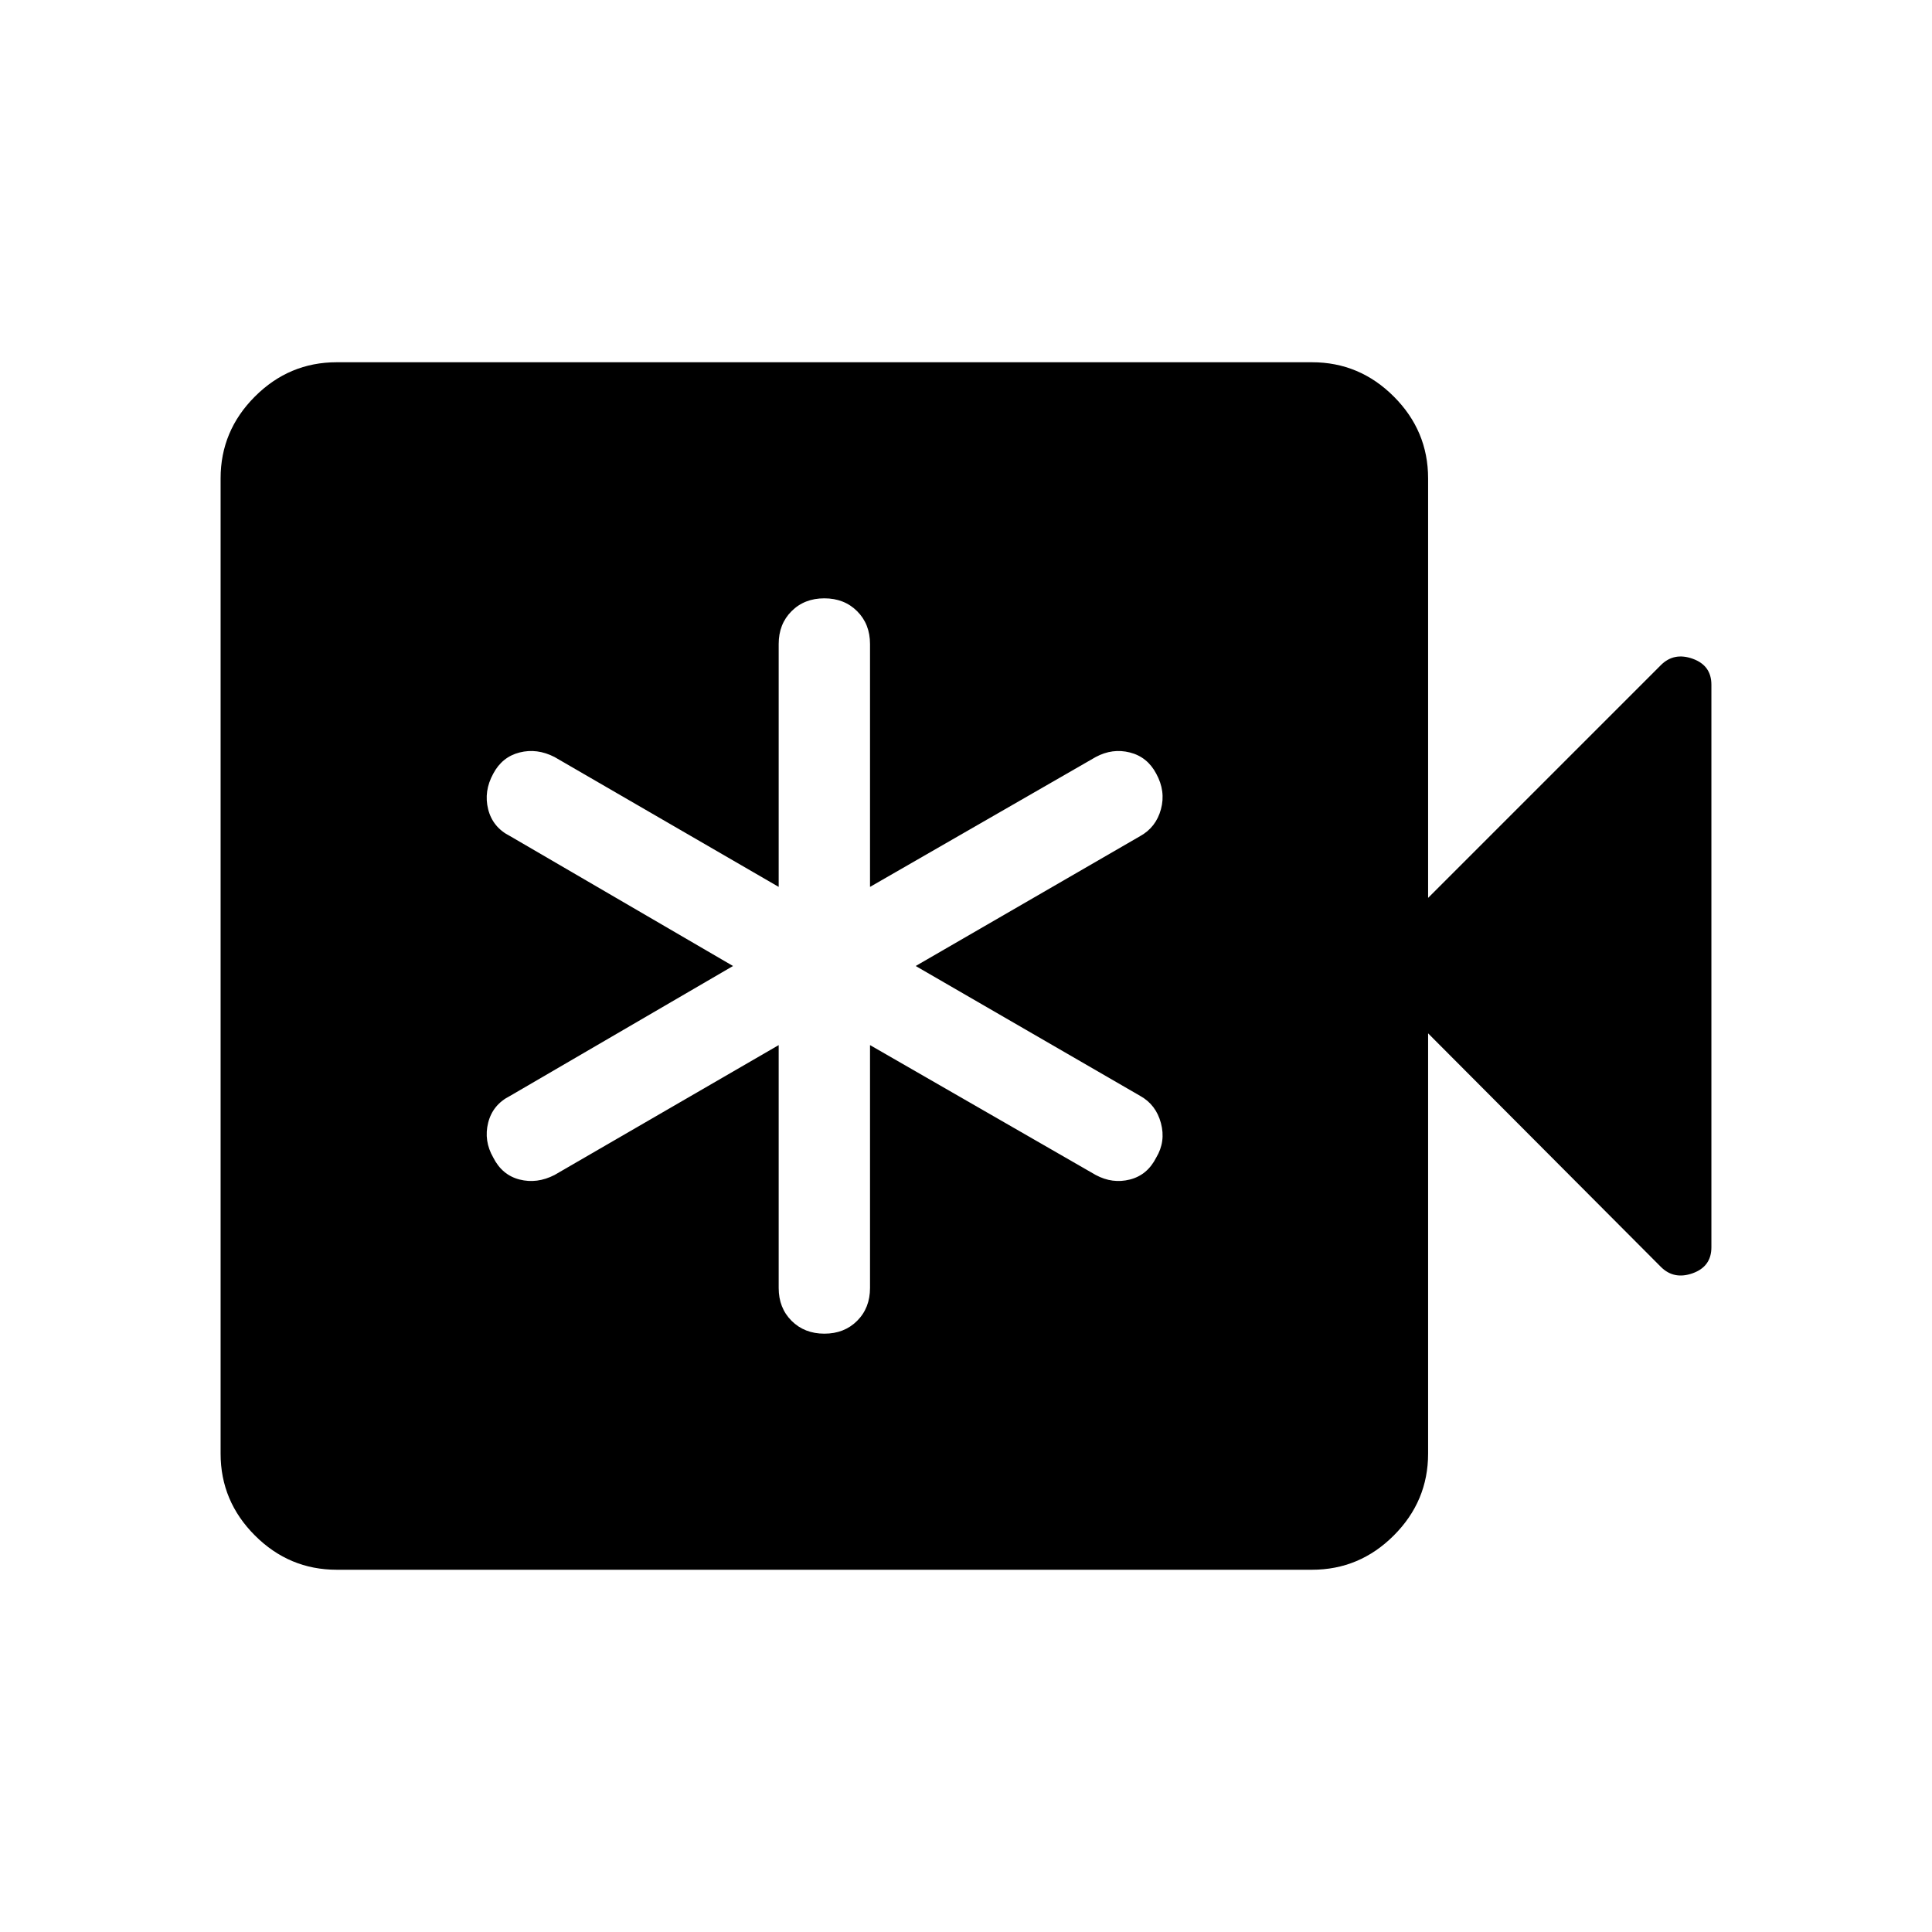 <svg xmlns="http://www.w3.org/2000/svg" height="48" viewBox="0 -960 960 960" width="48"><path d="M386.924-440.693V-320q0 9.904 6.398 16.298 6.398 6.394 16.308 6.394 9.909 0 16.293-6.394 6.385-6.394 6.385-16.298v-120.693l112.155 64.539q8.307 4.461 16.986 2.252 8.68-2.21 13.077-10.923 4.782-7.944 2.334-17.111-2.448-9.167-10.321-13.525L455-480l111.539-64.539q7.873-4.358 10.321-13.333 2.448-8.974-2.334-17.688-4.397-8.328-13.077-10.538-8.679-2.209-16.986 2.252l-112.155 64.539V-640q0-9.904-6.398-16.298-6.398-6.394-16.307-6.394-9.91 0-16.294 6.394-6.385 6.394-6.385 16.298v120.693l-111.385-64.539q-8.692-4.461-17.371-2.252-8.68 2.21-13.077 10.538-4.782 8.714-2.526 17.688 2.256 8.975 10.898 13.333L364.233-480l-110.77 64.539q-8.642 4.358-10.898 13.333-2.256 8.974 2.526 17.303 4.397 8.713 13.077 10.923 8.679 2.209 17.371-2.252l111.385-64.539ZM167.31-180.001q-23.616 0-40.654-17.039-17.038-17.038-17.038-40.654v-484.612q0-23.616 17.038-40.654 17.038-17.039 40.654-17.039h484.612q23.616 0 40.654 17.039 17.039 17.038 17.039 40.654v208.461l115.656-115.656q6.496-6.497 15.804-3.173 9.307 3.324 9.307 12.907v279.534q0 9.583-9.307 12.907-9.308 3.324-15.804-3.173l-115.656-116.04v208.845q0 23.616-17.039 40.654-17.038 17.039-40.654 17.039H167.31Z"/></svg>
